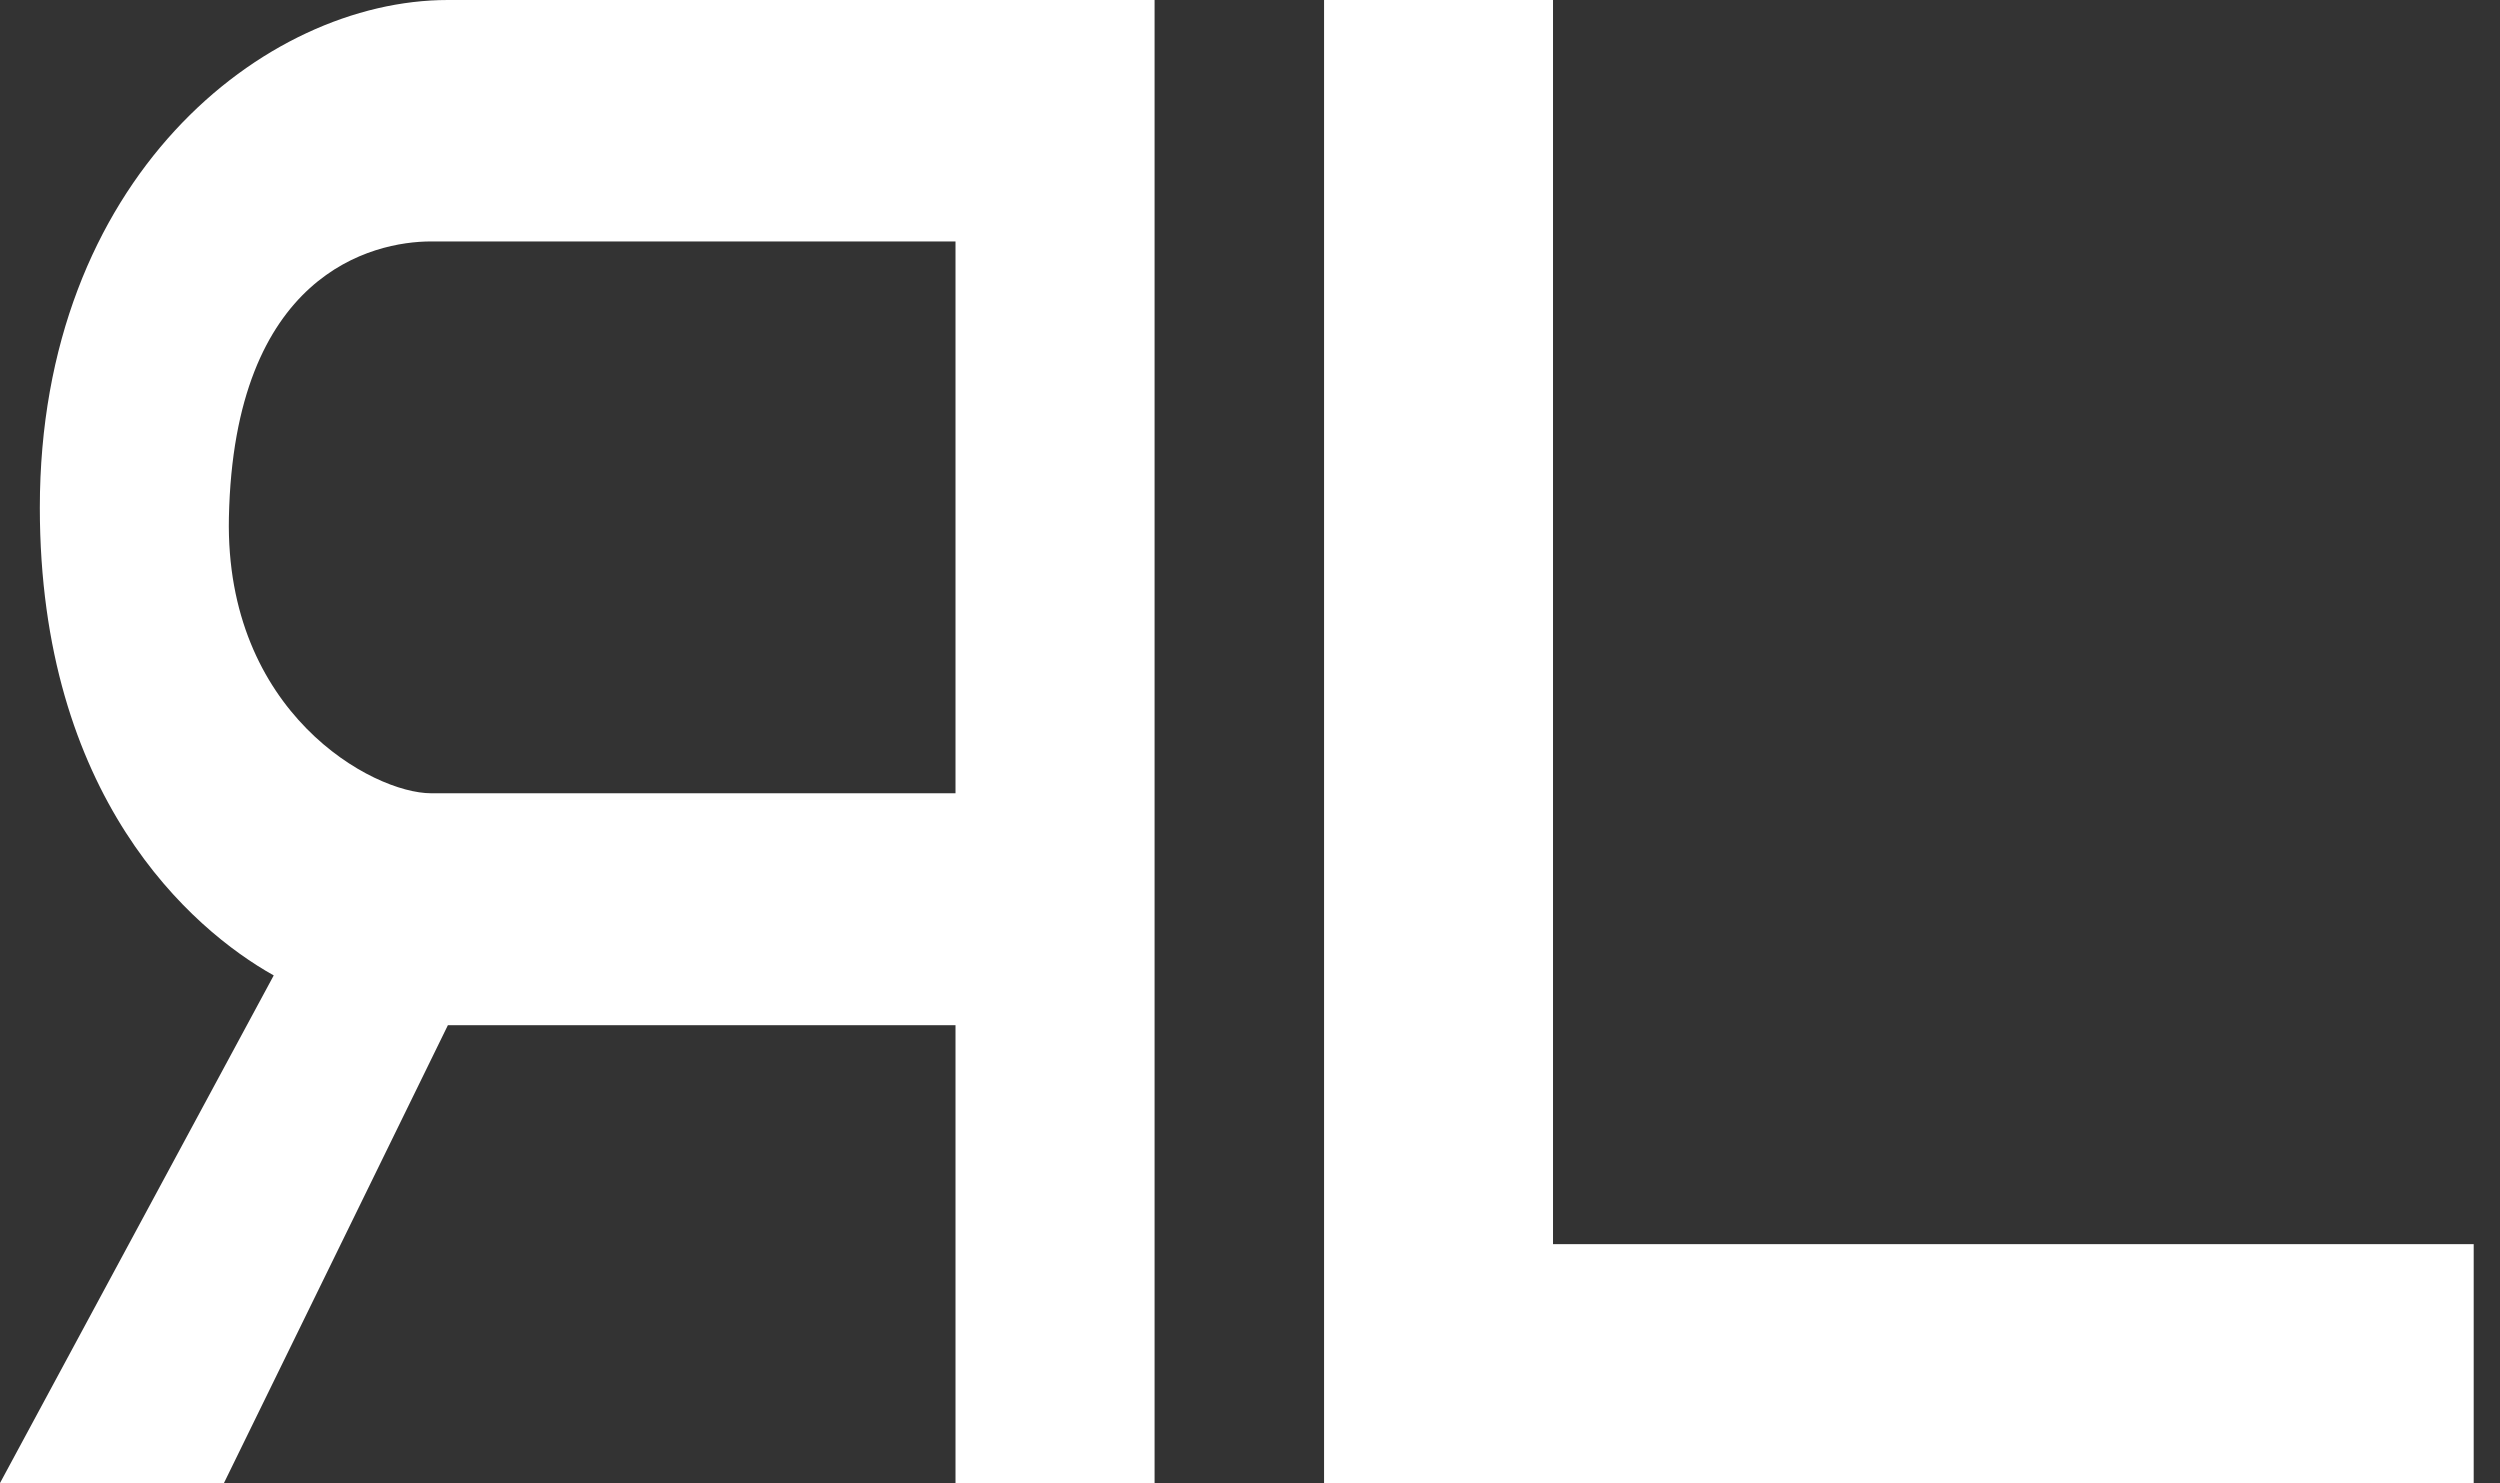 <?xml version="1.0" encoding="UTF-8"?> <svg xmlns="http://www.w3.org/2000/svg" width="59" height="35" viewBox="0 0 59 35" fill="none"><rect x="0" y="0" width="59" height="35" fill="#333333" stroke="none"/> <path fill-rule="evenodd" clip-rule="evenodd" d="M22.55 35V24.195H10.57L5.285 35H0L6.46 23.02C4.502 21.924 0.94 18.792 0.94 11.98C0.94 4.228 6.225 0 10.57 0H27.248V35H22.55ZM22.55 5.698V18.721H10.174C8.792 18.721 5.309 16.819 5.402 12.215C5.52 6.46 8.792 5.698 10.174 5.698H22.55Z" fill="white"></path> <path d="M31.248 35V0H36.651V29.362H58.379V35H31.248Z" fill="white"></path> </svg> 